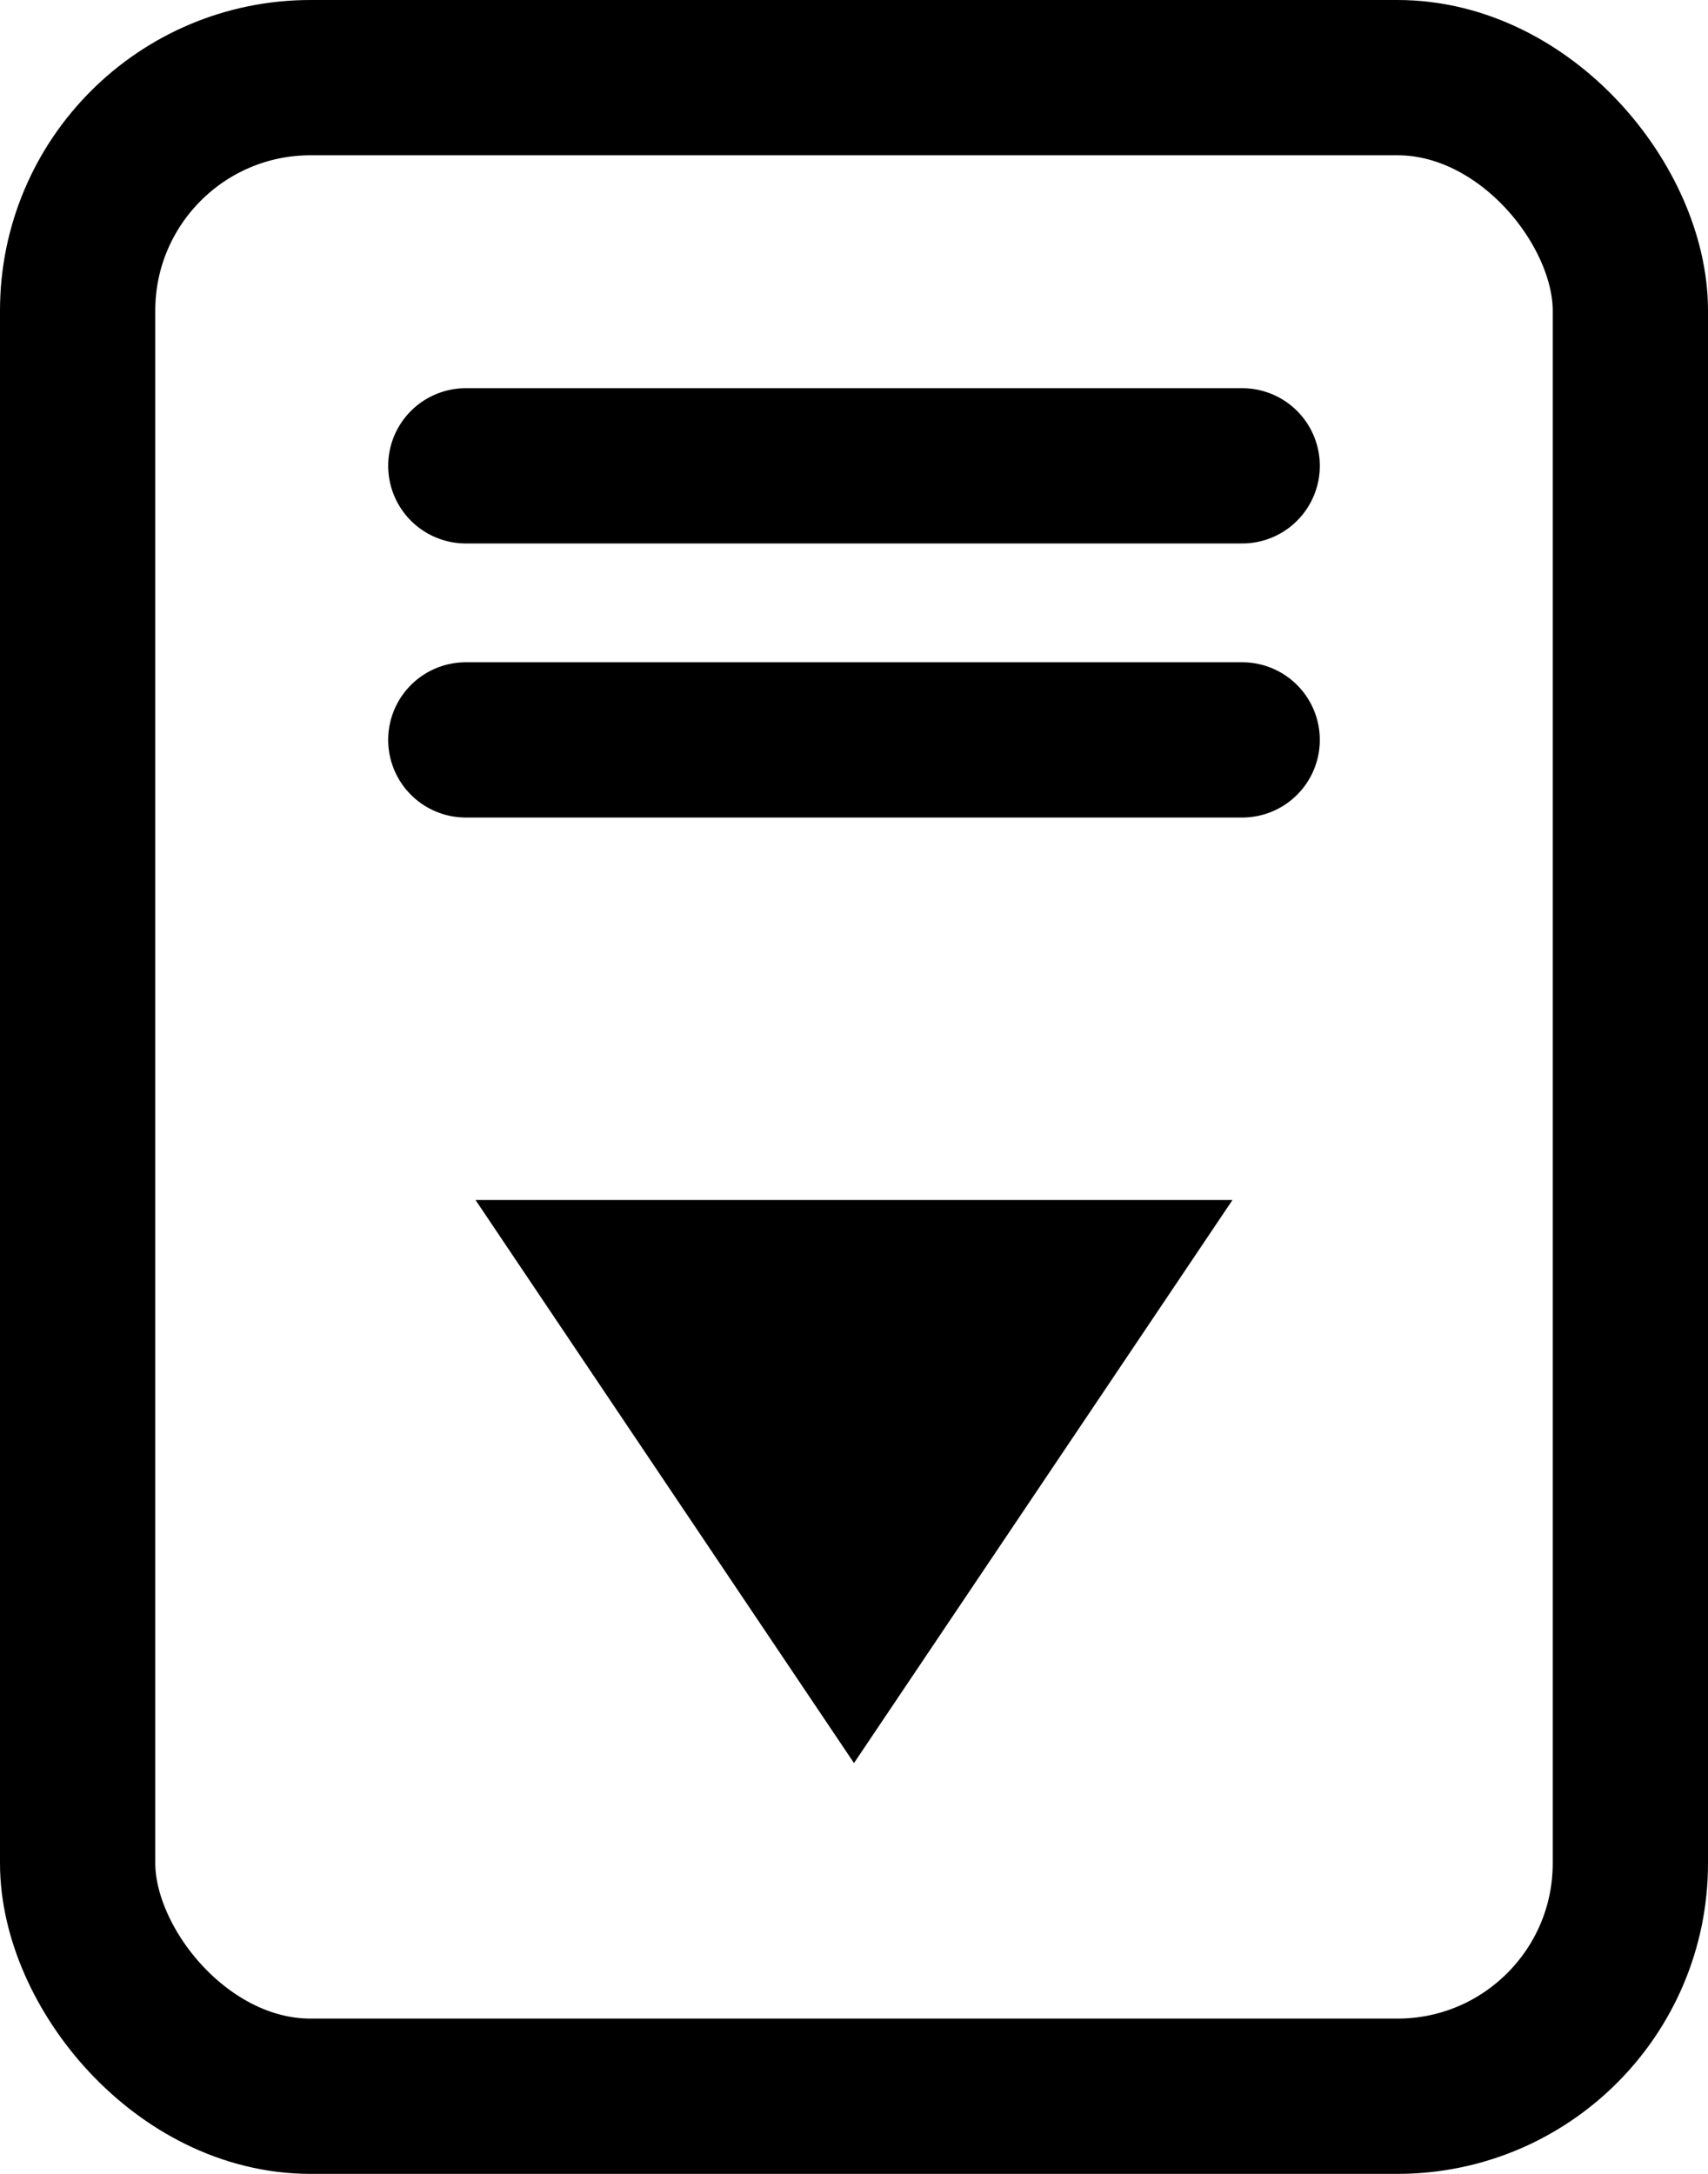 <?xml version="1.0" encoding="UTF-8" standalone="no"?>
<svg
   class="ionicon"
   viewBox="0 0 352 448"
   version="1.1"
   id="svg8"
   sodipodi:docname="tracer-autoscroll-enable.svg"
   width="352"
   height="448"
   inkscape:version="1.1 (c4e8f9ed74, 2021-05-24)"
   xmlns:inkscape="http://www.inkscape.org/namespaces/inkscape"
   xmlns:sodipodi="http://sodipodi.sourceforge.net/DTD/sodipodi-0.dtd"
   xmlns="http://www.w3.org/2000/svg"
   xmlns:svg="http://www.w3.org/2000/svg"
   xmlns:rdf="http://www.w3.org/1999/02/22-rdf-syntax-ns#"
   xmlns:cc="http://creativecommons.org/ns#"
   xmlns:dc="http://purl.org/dc/elements/1.1/">
  <defs
     id="defs12" />
  <sodipodi:namedview
     id="namedview10"
     pagecolor="#ffffff"
     bordercolor="#666666"
     borderopacity="1.0"
     inkscape:pageshadow="2"
     inkscape:pageopacity="0.0"
     inkscape:pagecheckerboard="0"
     showgrid="false"
     fit-margin-top="0"
     fit-margin-left="0"
     fit-margin-right="0"
     fit-margin-bottom="0"
     inkscape:zoom="0.79003902"
     inkscape:cx="496.17802"
     inkscape:cy="343.65391"
     inkscape:window-width="2560"
     inkscape:window-height="1377"
     inkscape:window-x="0"
     inkscape:window-y="0"
     inkscape:window-maximized="1"
     inkscape:current-layer="svg8" />
  <title
     id="title2">Reader</title>
  <path
     id="rect1418"
     style="stroke-width:4.049"
     d="M 98,247.302 H 254 L 176,363.34 v 0 z"
     sodipodi:nodetypes="ccccc" />
  <rect
     x="16"
     y="16"
     width="320"
     height="416"
     rx="48"
     ry="48"
     fill="none"
     stroke="currentColor"
     stroke-linejoin="round"
     stroke-width="32"
     id="rect4" />
  <path
     fill="none"
     stroke="currentColor"
     stroke-linecap="round"
     stroke-linejoin="round"
     stroke-width="32"
     d="M 96,96 H 256 M 96,152.481 h 160"
     id="path6"
     sodipodi:nodetypes="cccc" />
</svg>

